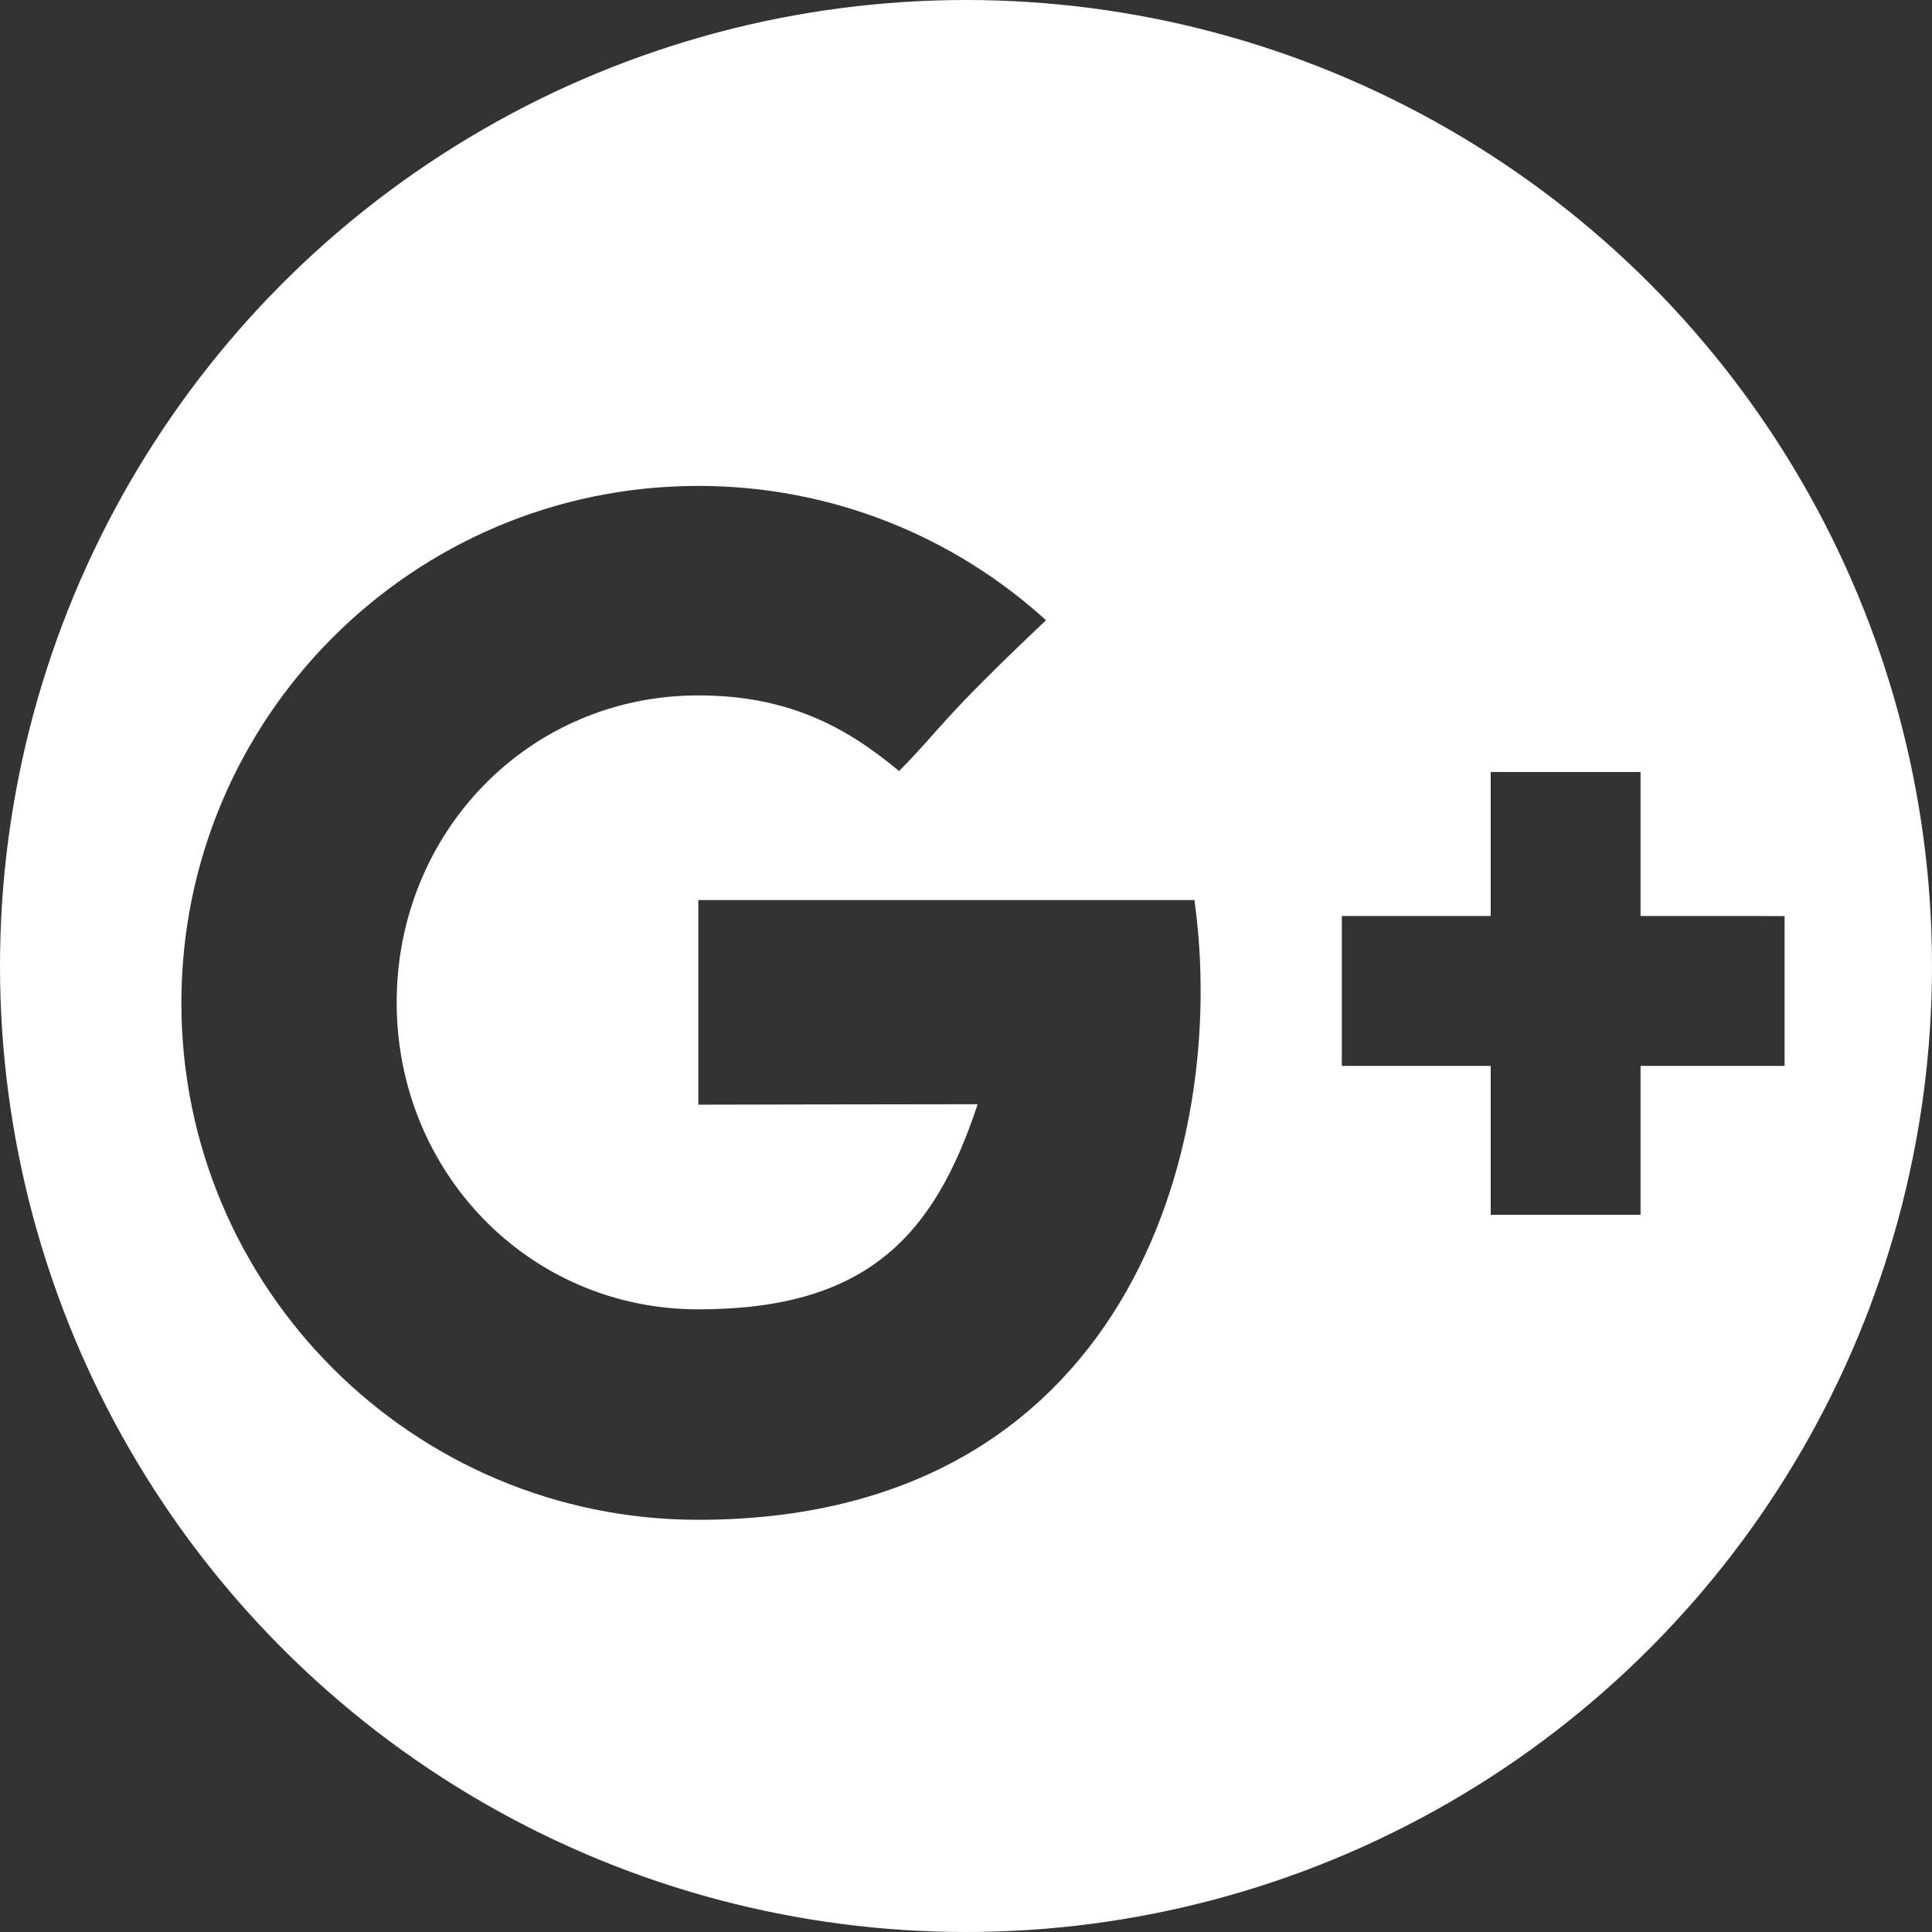 <?xml version="1.0" encoding="utf-8"?>
<!-- Generator: Adobe Illustrator 19.2.1, SVG Export Plug-In . SVG Version: 6.00 Build 0)  -->
<svg version="1.1" class="headerButton" xmlns="http://www.w3.org/2000/svg" xmlns:xlink="http://www.w3.org/1999/xlink" x="0px" y="0px"
	 viewBox="0 0 398.4 398.4" style="enable-background:new 0 0 398.4 398.4;" xml:space="preserve">
	<rect x="0" y="0" width="398.4" height="398.4" fill="#333333" stroke="none"/>
	<style type="text/css">
		.st0{fill:none;stroke:#FFFFFF;stroke-width:20;stroke-miterlimit:10;}
		.st5{fill:#FFFFFF;}
	</style>
	<g id="googlePlusButton">
		<a class="link" xlink:href="https://plus.google.com/u/0/+RyanAirth987">
			<circle id="googlePlus" class="st0" cx="199.2" cy="199.2" r="189.2"/>
			<path class="st5" d="M199.2,10C94.7,10,10,94.7,10,199.2s84.7,189.2,189.2,189.2c104.5,0,189.2-84.7,189.2-189.2S303.7,10,199.2,10
				z M144,313.4c-58.8,0-106.6-47.7-106.6-106.6c0-58.8,47.7-106.6,106.6-106.6c27.6,0,52.8,10.5,71.7,27.7
				c-22.3,21.1-21.6,22.3-30.3,31.1c-10.9-9.1-22.9-15.6-41.4-15.6c-35,0-62.2,28.3-62.2,63.3c0,35,27.3,63.3,62.2,63.3
				c34.5,0,48.6-14.9,57.6-42.3c-16.7,0-57.6,0.1-57.6,0.1v-42.2c0,0,81.5,0,102.3,0C253.5,236.8,232,313.4,144,313.4z M338.3,219.8
				v30.7h-30.9v-30.7h-30.7v-30.9h30.7v-29.7h30.9v29.7H368v30.9H338.3z"/>
		</a>
	</g>
</svg>
